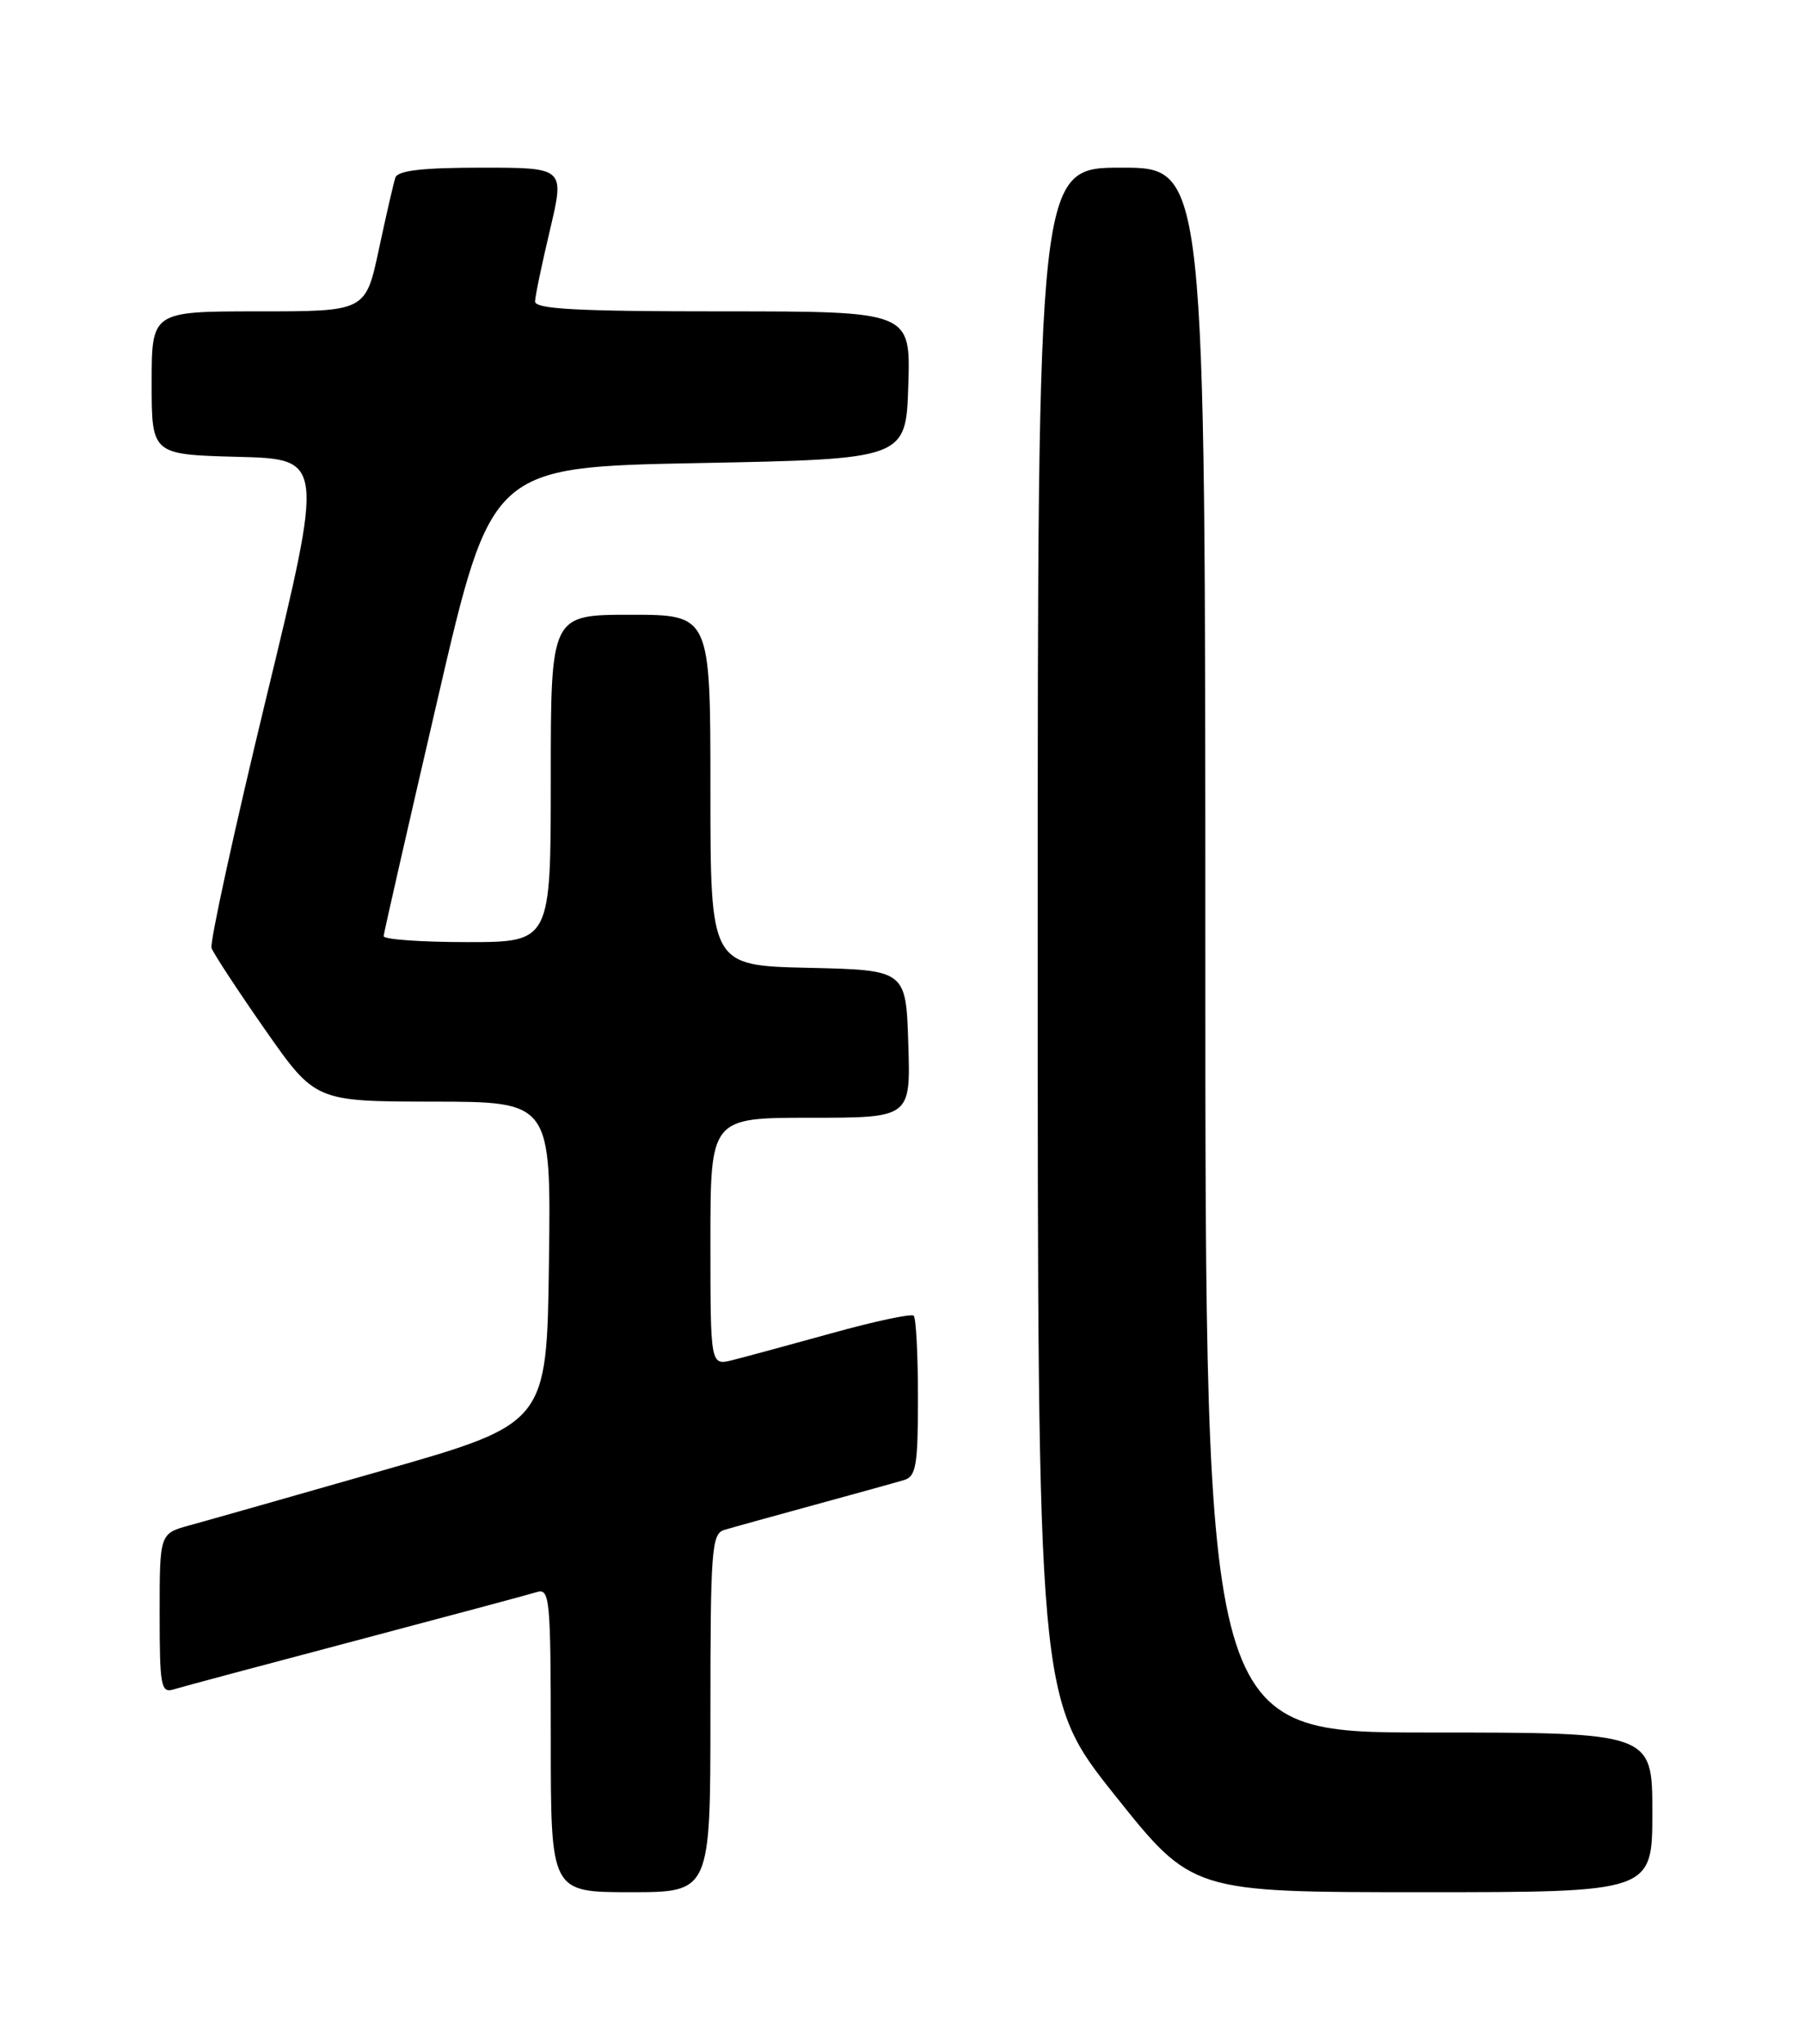 <?xml version="1.0" encoding="UTF-8" standalone="no"?>
<!DOCTYPE svg PUBLIC "-//W3C//DTD SVG 1.1//EN" "http://www.w3.org/Graphics/SVG/1.1/DTD/svg11.dtd" >
<svg xmlns="http://www.w3.org/2000/svg" xmlns:xlink="http://www.w3.org/1999/xlink" version="1.1" viewBox="0 0 226 256">
 <g >
 <path fill="currentColor"
d=" M 89.00 214.57 C 89.00 194.07 89.15 192.09 90.75 191.62 C 91.71 191.33 96.78 189.93 102.00 188.50 C 107.22 187.07 112.29 185.67 113.25 185.38 C 114.76 184.94 115.00 183.54 115.00 175.10 C 115.00 169.73 114.76 165.10 114.47 164.80 C 114.18 164.51 109.57 165.49 104.22 166.98 C 98.87 168.46 93.26 169.98 91.75 170.36 C 89.00 171.04 89.00 171.04 89.00 155.52 C 89.00 140.00 89.00 140.00 101.54 140.00 C 114.08 140.00 114.08 140.00 113.79 130.75 C 113.50 121.50 113.50 121.50 101.25 121.22 C 89.00 120.94 89.00 120.94 89.00 98.97 C 89.00 77.00 89.00 77.00 79.00 77.00 C 69.00 77.00 69.00 77.00 69.00 97.50 C 69.00 118.00 69.00 118.00 58.50 118.00 C 52.72 118.00 48.03 117.66 48.06 117.25 C 48.09 116.84 51.14 103.45 54.84 87.50 C 61.56 58.50 61.56 58.50 87.53 58.00 C 113.50 57.50 113.50 57.50 113.79 48.25 C 114.08 39.00 114.08 39.00 90.54 39.00 C 72.36 39.00 67.01 38.72 67.03 37.75 C 67.05 37.06 67.90 33.01 68.91 28.75 C 70.74 21.00 70.74 21.00 60.34 21.00 C 52.90 21.00 49.82 21.36 49.53 22.25 C 49.30 22.94 48.37 26.99 47.46 31.25 C 45.80 39.00 45.80 39.00 32.40 39.00 C 19.00 39.00 19.00 39.00 19.00 47.97 C 19.00 56.93 19.00 56.93 29.80 57.22 C 40.60 57.50 40.60 57.50 33.33 87.50 C 29.34 104.00 26.27 118.06 26.50 118.74 C 26.74 119.42 29.76 124.03 33.21 128.97 C 39.50 137.96 39.50 137.96 54.27 137.98 C 69.04 138.00 69.04 138.00 68.77 158.15 C 68.50 178.30 68.50 178.30 48.00 184.16 C 36.72 187.39 25.81 190.49 23.75 191.05 C 20.00 192.08 20.00 192.08 20.00 202.11 C 20.00 211.20 20.16 212.08 21.75 211.60 C 22.71 211.30 32.95 208.56 44.50 205.51 C 56.05 202.45 66.29 199.71 67.25 199.41 C 68.87 198.90 69.00 200.23 69.00 217.93 C 69.00 237.00 69.00 237.00 79.00 237.00 C 89.00 237.00 89.00 237.00 89.00 214.57 Z  M 207.00 227.00 C 207.00 217.00 207.00 217.00 179.00 217.00 C 151.00 217.00 151.00 217.00 151.00 119.00 C 151.00 21.00 151.00 21.00 140.50 21.00 C 130.00 21.00 130.00 21.00 130.00 116.86 C 130.00 212.72 130.00 212.72 139.67 224.86 C 149.35 237.00 149.35 237.00 178.17 237.00 C 207.00 237.00 207.00 237.00 207.00 227.00 Z "/>
</g>
</svg>